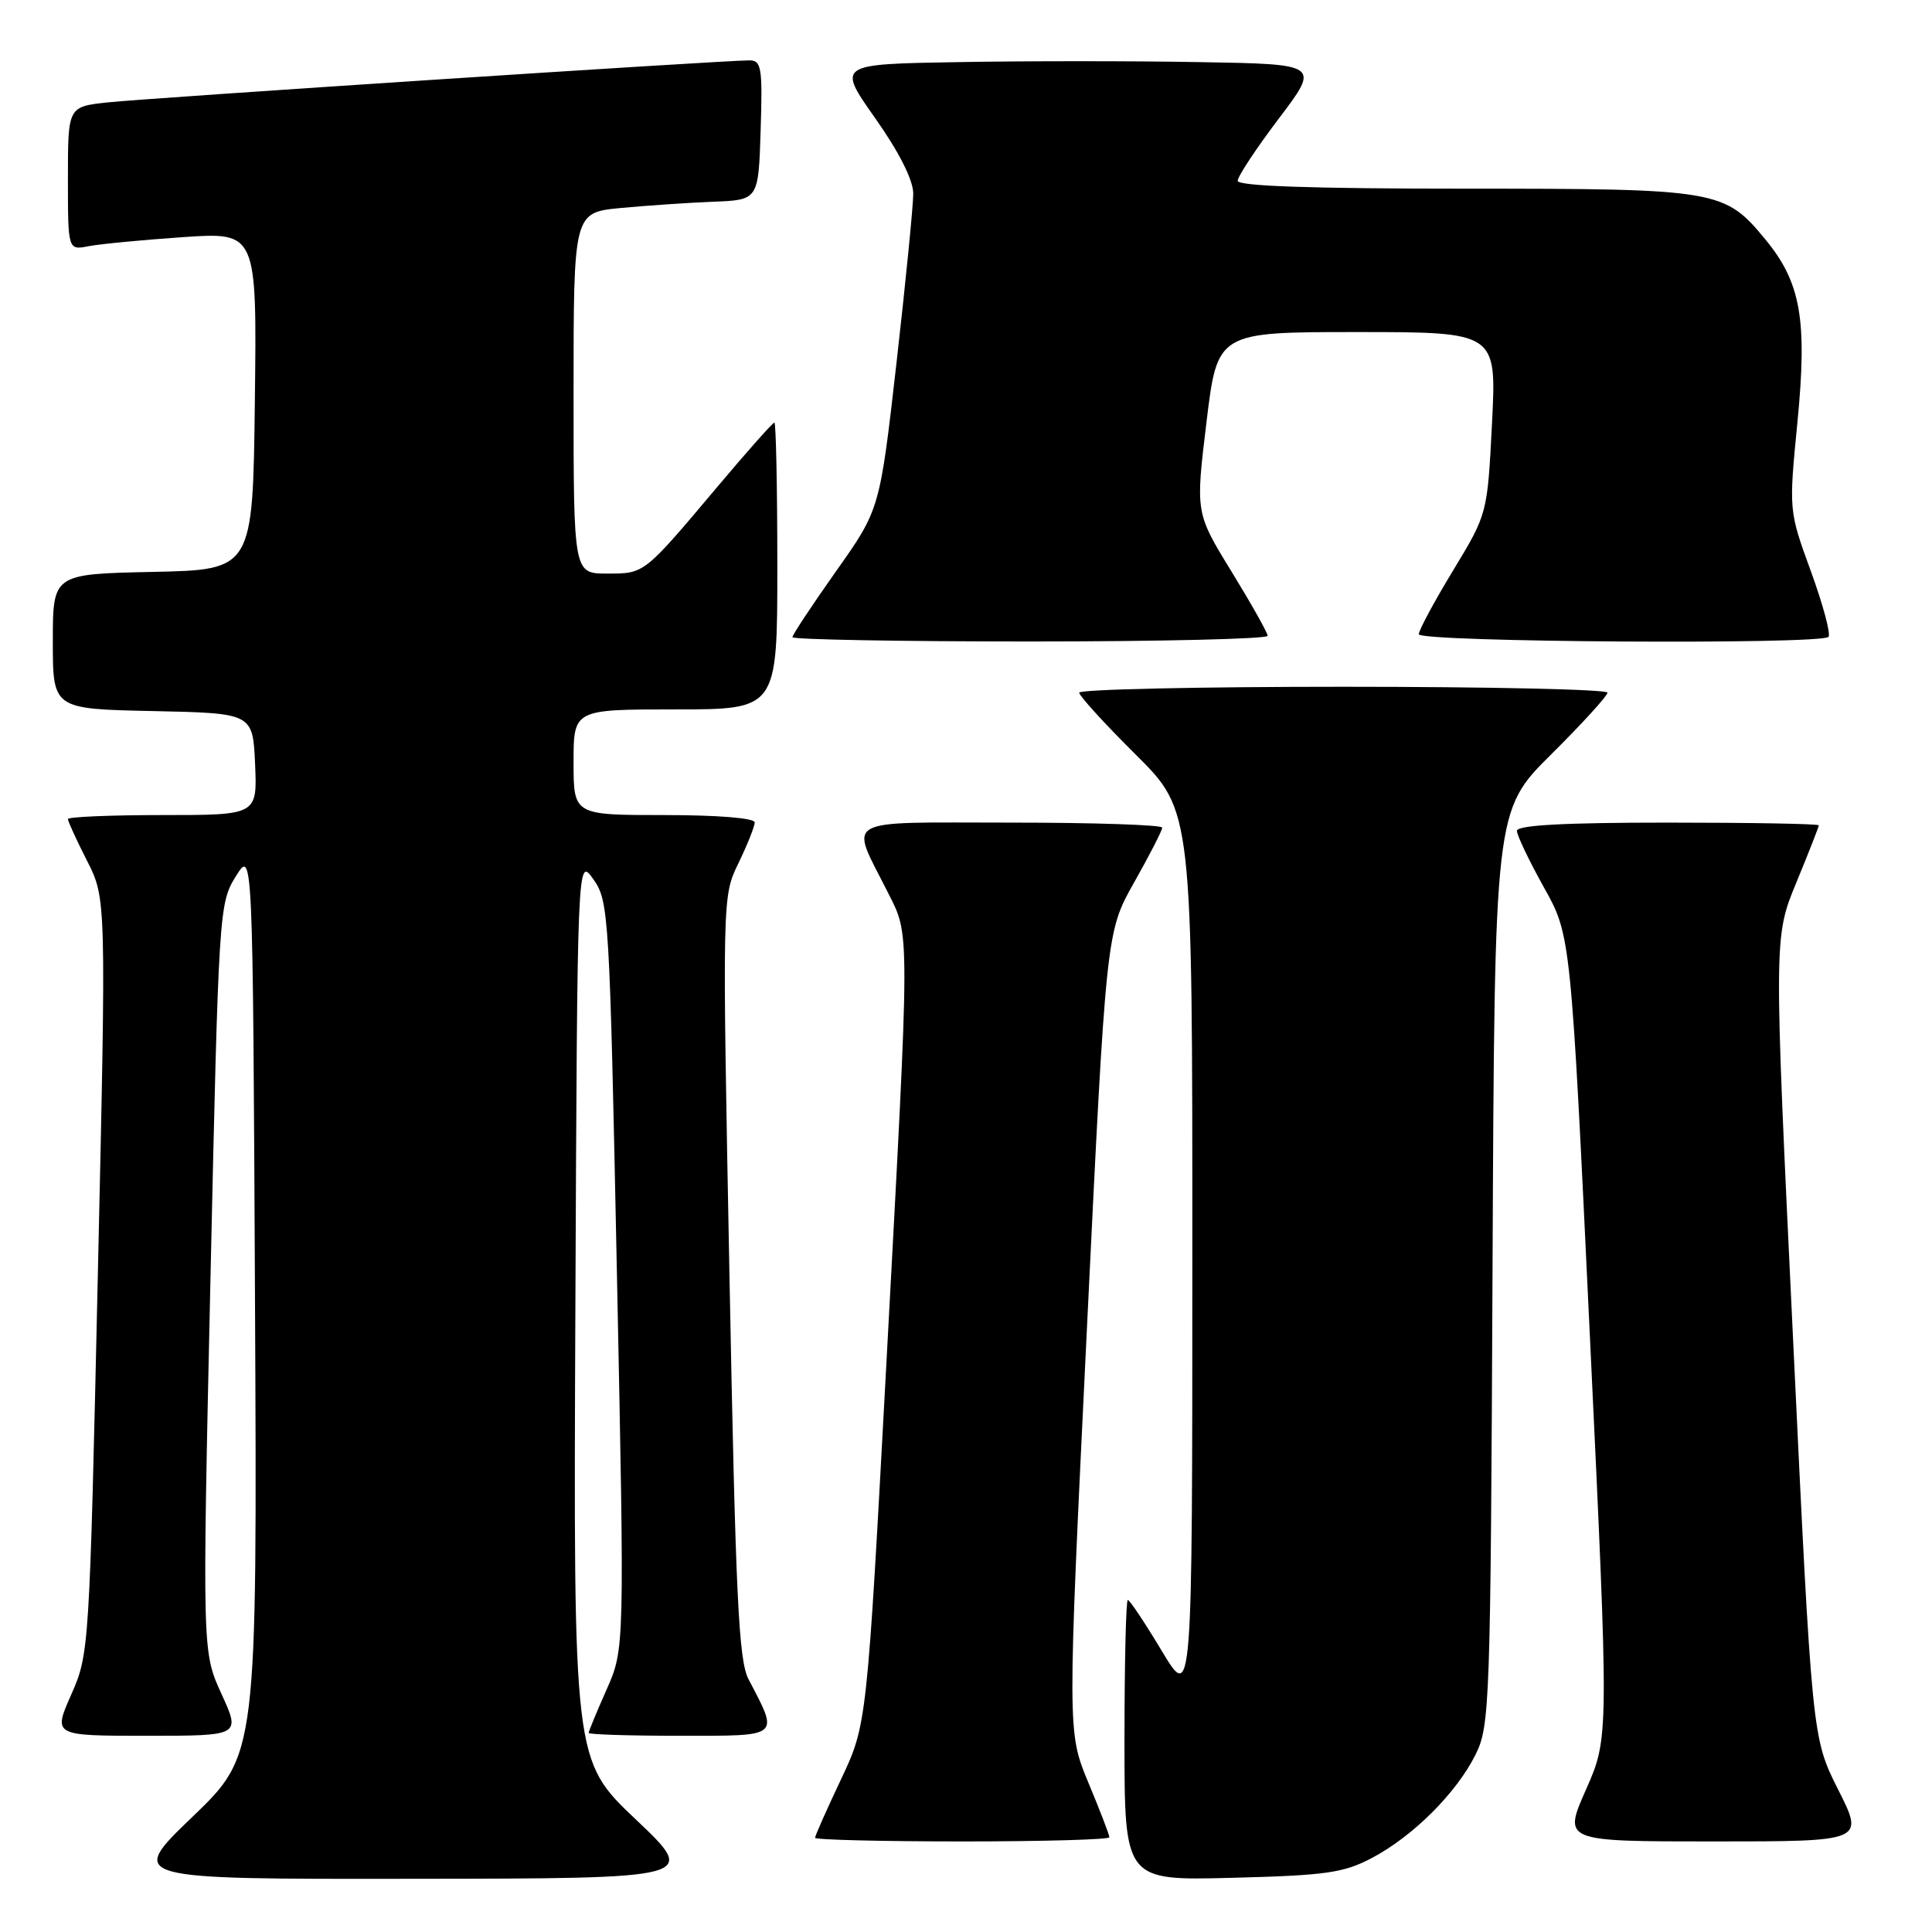 <?xml version="1.0" encoding="UTF-8" standalone="no"?>
<!DOCTYPE svg PUBLIC "-//W3C//DTD SVG 1.1//EN" "http://www.w3.org/Graphics/SVG/1.1/DTD/svg11.dtd" >
<svg xmlns="http://www.w3.org/2000/svg" xmlns:xlink="http://www.w3.org/1999/xlink" version="1.1" viewBox="0 0 256 256">
 <g >
 <path fill="currentColor"
d=" M 84.24 241.08 C 75.98 233.25 75.98 233.25 76.24 173.37 C 76.50 113.50 76.50 113.50 78.62 116.50 C 80.68 119.41 80.77 121.01 81.75 169.00 C 82.76 218.50 82.76 218.50 80.38 223.87 C 79.07 226.82 78.00 229.41 78.00 229.62 C 78.00 229.83 83.43 230.00 90.07 230.00 C 103.57 230.00 103.24 230.27 99.18 222.50 C 97.87 219.97 97.47 211.56 96.66 169.15 C 95.70 118.80 95.70 118.80 97.85 114.37 C 99.03 111.94 100.00 109.51 100.00 108.97 C 100.00 108.40 95.11 108.00 88.00 108.00 C 76.00 108.00 76.00 108.00 76.00 101.00 C 76.00 94.00 76.00 94.00 89.50 94.00 C 103.00 94.00 103.00 94.00 103.00 75.00 C 103.00 64.55 102.82 56.00 102.61 56.00 C 102.39 56.00 99.05 59.76 95.17 64.37 C 85.24 76.16 85.44 76.00 80.43 76.00 C 76.00 76.00 76.00 76.00 76.00 52.08 C 76.00 28.16 76.00 28.16 82.25 27.56 C 85.69 27.24 91.20 26.86 94.50 26.73 C 100.50 26.50 100.50 26.50 100.79 17.25 C 101.05 8.93 100.90 8.00 99.29 8.00 C 95.91 7.99 19.50 13.00 14.25 13.57 C 9.00 14.14 9.00 14.14 9.00 23.65 C 9.00 33.16 9.00 33.16 11.75 32.62 C 13.26 32.33 18.90 31.79 24.27 31.42 C 34.04 30.76 34.04 30.76 33.77 53.13 C 33.50 75.50 33.50 75.50 20.25 75.78 C 7.00 76.06 7.00 76.06 7.00 85.00 C 7.00 93.94 7.00 93.94 20.25 94.22 C 33.50 94.50 33.50 94.50 33.80 101.25 C 34.09 108.00 34.09 108.00 21.55 108.00 C 14.65 108.00 9.00 108.24 9.00 108.53 C 9.00 108.83 10.14 111.32 11.54 114.07 C 14.08 119.08 14.08 119.08 12.96 169.10 C 11.85 218.58 11.82 219.17 9.43 224.56 C 7.03 230.00 7.03 230.00 19.46 230.00 C 31.89 230.00 31.89 230.00 29.34 224.44 C 26.80 218.88 26.80 218.88 27.89 169.32 C 28.97 120.56 29.03 119.69 31.24 116.13 C 33.50 112.50 33.50 112.50 33.79 172.50 C 34.08 232.50 34.08 232.50 25.49 240.75 C 16.91 249.00 16.91 249.00 54.71 248.95 C 92.50 248.91 92.50 248.91 84.24 241.08 Z  M 181.79 246.19 C 187.26 243.30 193.01 237.55 195.53 232.47 C 197.41 228.67 197.51 225.85 197.77 167.95 C 198.04 107.41 198.04 107.41 205.52 99.98 C 209.64 95.89 213.00 92.20 213.00 91.78 C 213.00 91.35 197.25 91.00 178.00 91.00 C 158.75 91.00 143.00 91.35 143.00 91.78 C 143.00 92.20 146.37 95.90 150.50 100.00 C 158.00 107.45 158.00 107.45 157.99 166.47 C 157.99 225.50 157.99 225.50 153.94 218.75 C 151.71 215.04 149.69 212.00 149.44 212.00 C 149.20 212.00 149.00 220.37 149.00 230.59 C 149.00 249.19 149.00 249.19 163.25 248.82 C 175.71 248.50 178.04 248.17 181.79 246.19 Z  M 147.00 243.45 C 147.00 243.14 145.75 239.88 144.21 236.20 C 141.43 229.50 141.43 229.50 144.00 176.50 C 146.57 123.50 146.57 123.50 150.28 116.92 C 152.33 113.30 154.00 110.03 154.00 109.67 C 154.00 109.30 144.97 109.00 133.93 109.00 C 111.10 109.00 112.58 108.17 117.63 118.22 C 120.60 124.12 120.60 122.20 117.46 180.50 C 114.87 228.50 114.87 228.50 111.44 235.77 C 109.55 239.76 108.00 243.25 108.00 243.52 C 108.00 243.78 116.78 244.00 127.50 244.00 C 138.22 244.00 147.00 243.75 147.00 243.45 Z  M 243.57 237.14 C 240.11 230.27 240.11 230.27 237.58 177.22 C 235.04 124.18 235.04 124.18 238.02 116.95 C 239.66 112.98 241.00 109.56 241.00 109.36 C 241.00 109.16 232.00 109.00 221.00 109.00 C 207.26 109.00 201.00 109.34 201.00 110.09 C 201.00 110.69 202.61 114.05 204.57 117.57 C 208.15 123.96 208.15 123.96 210.67 177.09 C 213.20 230.23 213.20 230.23 210.16 237.11 C 207.11 244.00 207.11 244.00 227.07 244.00 C 247.03 244.00 247.03 244.00 243.57 237.14 Z  M 167.97 84.25 C 167.96 83.84 165.80 80.00 163.18 75.73 C 158.41 67.96 158.41 67.96 159.86 55.98 C 161.31 44.00 161.31 44.00 179.81 44.00 C 198.31 44.00 198.31 44.00 197.70 56.05 C 197.09 68.09 197.09 68.09 192.55 75.58 C 190.05 79.70 188.00 83.50 188.00 84.04 C 188.00 85.09 241.23 85.44 242.28 84.39 C 242.62 84.05 241.57 80.15 239.96 75.72 C 237.02 67.67 237.02 67.67 238.17 55.94 C 239.49 42.39 238.63 37.43 233.93 31.74 C 228.51 25.15 227.61 25.00 194.10 25.00 C 173.85 25.00 164.00 24.66 164.00 23.96 C 164.00 23.38 166.45 19.67 169.45 15.71 C 174.91 8.50 174.91 8.50 158.95 8.23 C 150.18 8.07 135.78 8.07 126.96 8.23 C 110.92 8.50 110.92 8.50 115.96 15.65 C 119.15 20.17 121.00 23.85 121.01 25.65 C 121.01 27.22 120.02 37.27 118.80 48.00 C 116.58 67.50 116.58 67.50 110.79 75.68 C 107.61 80.18 105.00 84.12 105.00 84.43 C 105.00 84.74 119.17 85.00 136.50 85.00 C 153.82 85.00 167.99 84.66 167.97 84.25 Z "/>
</g>
</svg>